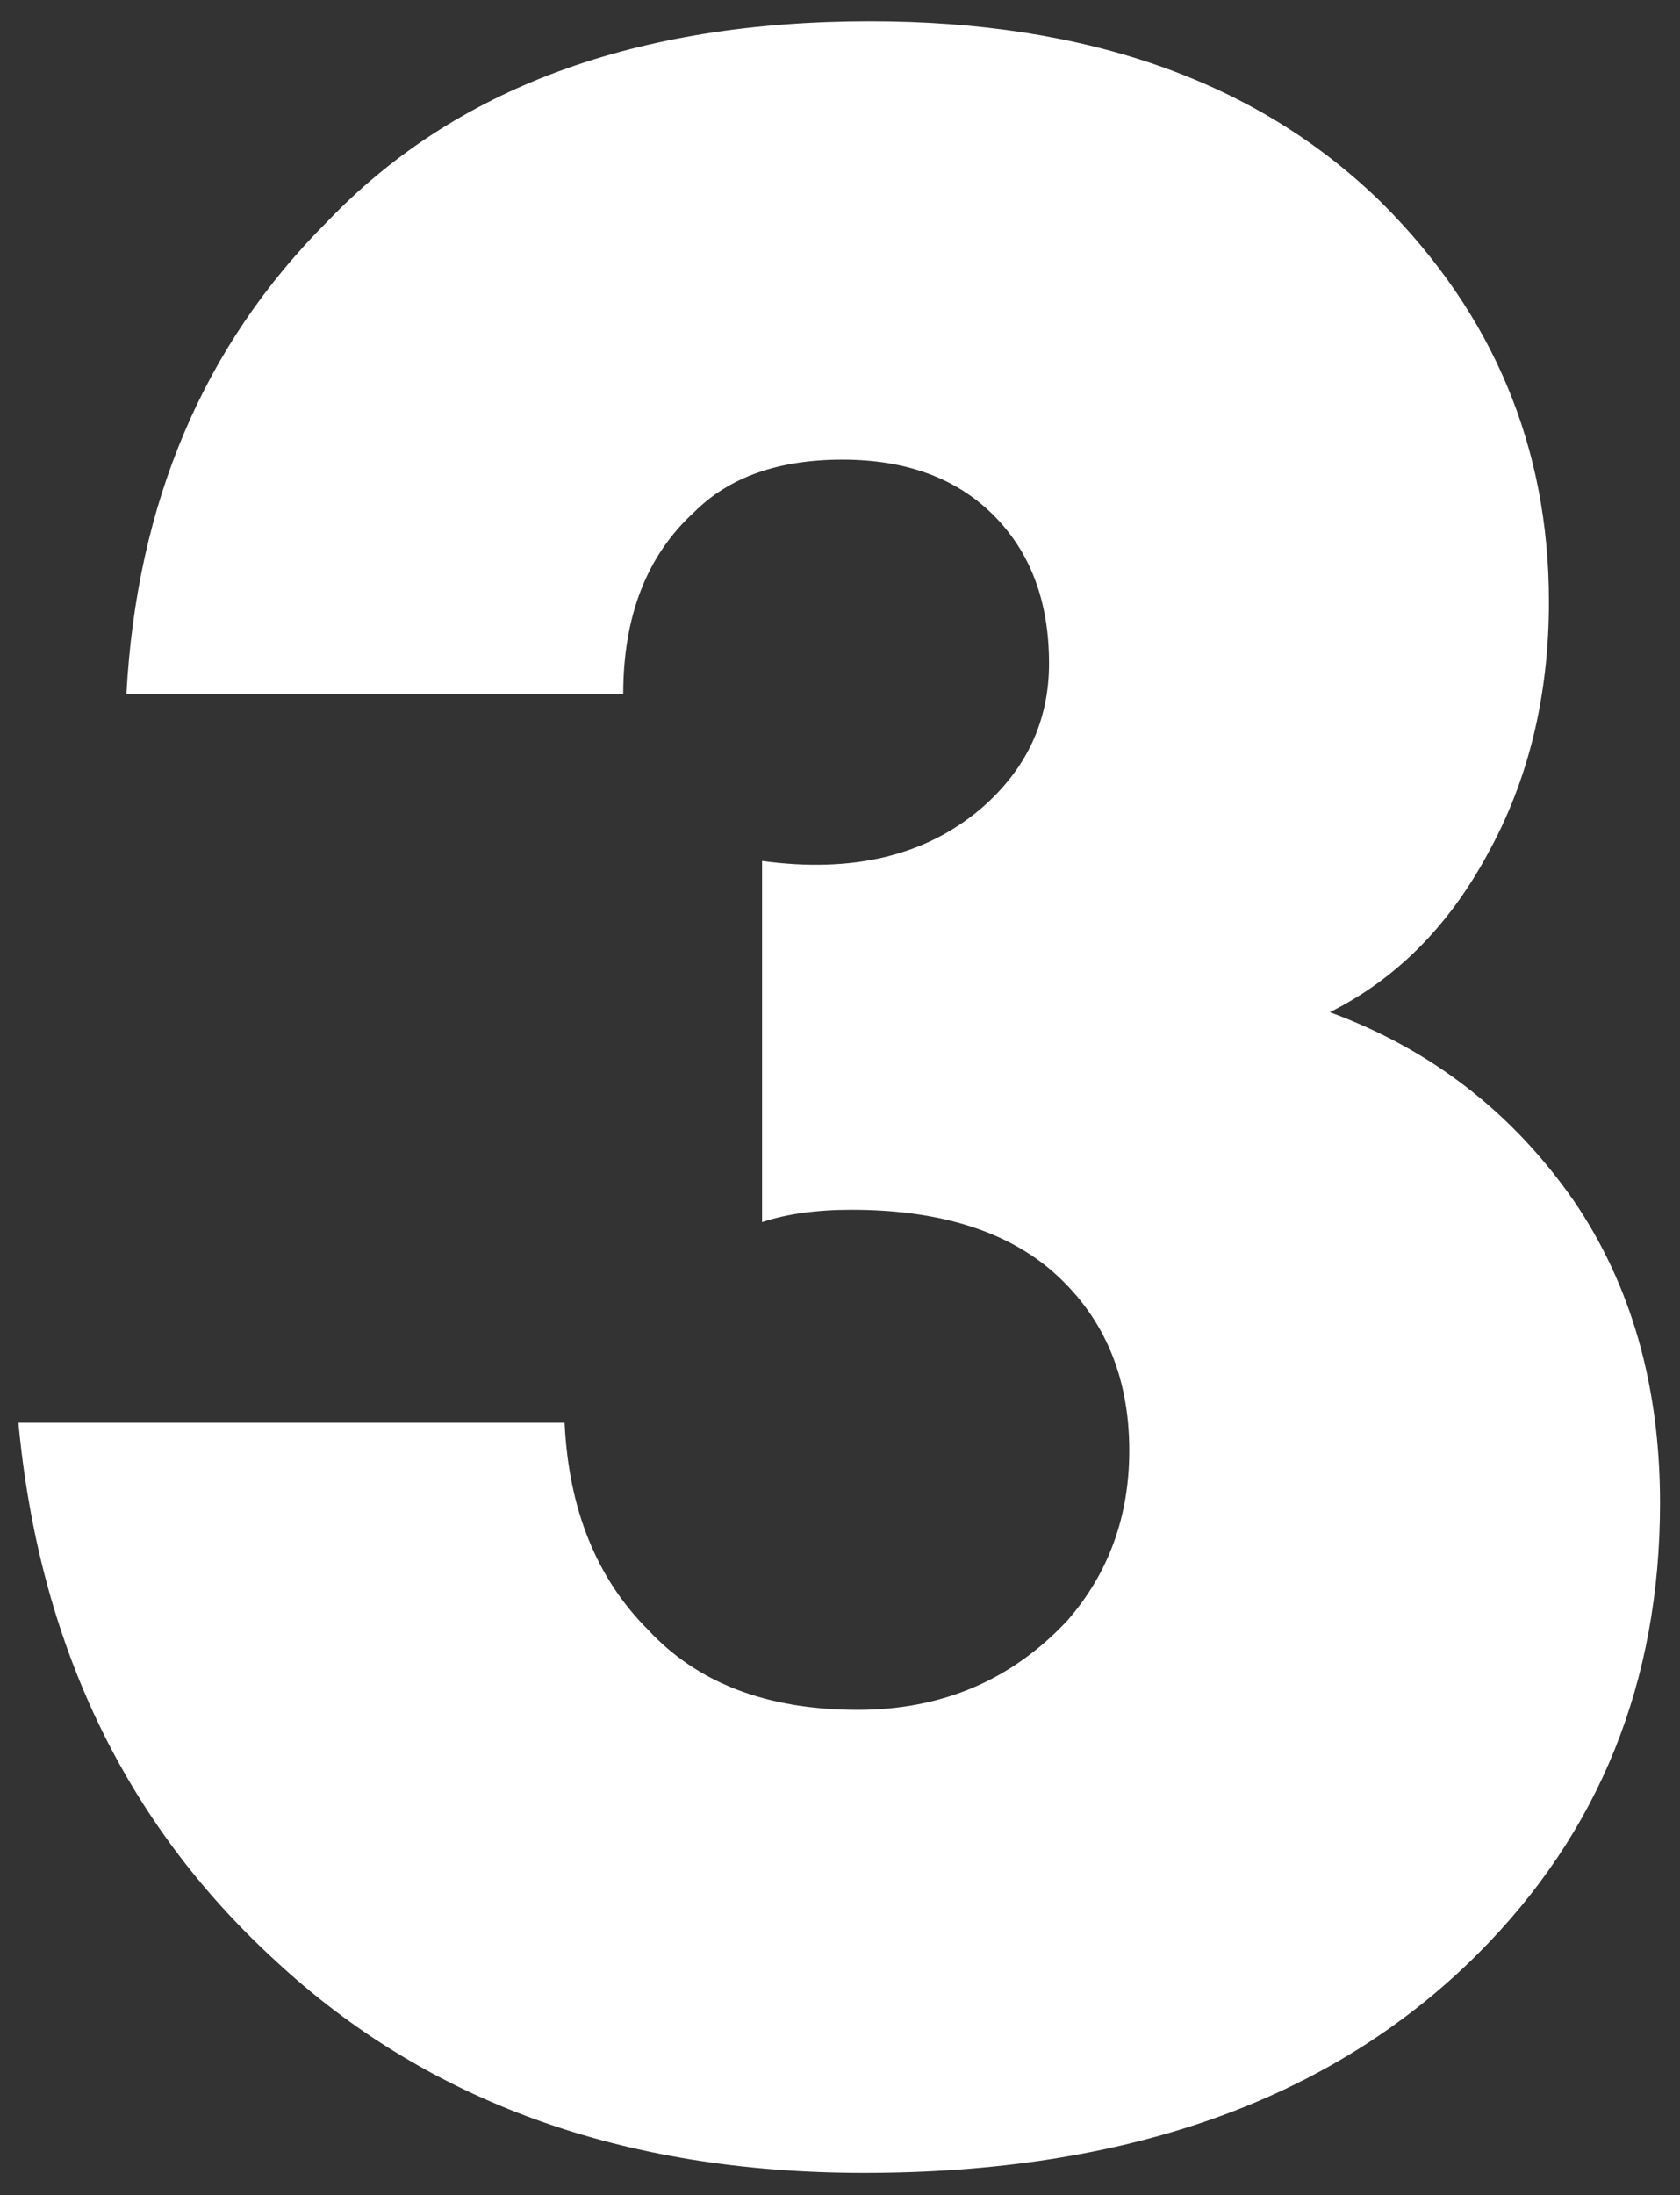 <svg width="49" height="64" fill="none" xmlns="http://www.w3.org/2000/svg"><rect width="100%" height="100%" fill="#333333" stroke="none"/><path d="M.537 41.48h15.93c.12 2.52.93 4.53 2.43 6.03 1.44 1.56 3.48 2.34 6.12 2.34 2.46 0 4.5-.87 6.12-2.61 1.2-1.38 1.8-3.03 1.8-4.95 0-2.22-.78-3.99-2.34-5.31-1.38-1.14-3.3-1.71-5.76-1.71-1.02 0-1.89.12-2.61.36V25.1c2.64.36 4.77-.15 6.39-1.53 1.32-1.14 1.98-2.55 1.98-4.23 0-1.8-.54-3.24-1.62-4.32s-2.55-1.62-4.41-1.62c-1.86 0-3.3.51-4.32 1.53-1.38 1.26-2.07 3.03-2.07 5.31H3.687c.3-5.58 2.25-10.17 5.85-13.77 3.72-3.9 9-5.85 15.84-5.85 6.36 0 11.34 1.77 14.94 5.31 3.24 3.24 4.86 7.11 4.86 11.61 0 2.76-.6 5.22-1.8 7.38-1.14 2.1-2.67 3.63-4.59 4.59 2.94 1.08 5.31 2.91 7.11 5.49 1.68 2.46 2.52 5.4 2.52 8.82 0 5.22-1.77 9.6-5.31 13.14-4.26 4.26-10.23 6.39-17.91 6.39-7.02 0-12.75-2.07-17.19-6.21-4.38-4.02-6.87-9.24-7.47-15.66z" fill="#fff"/></svg>